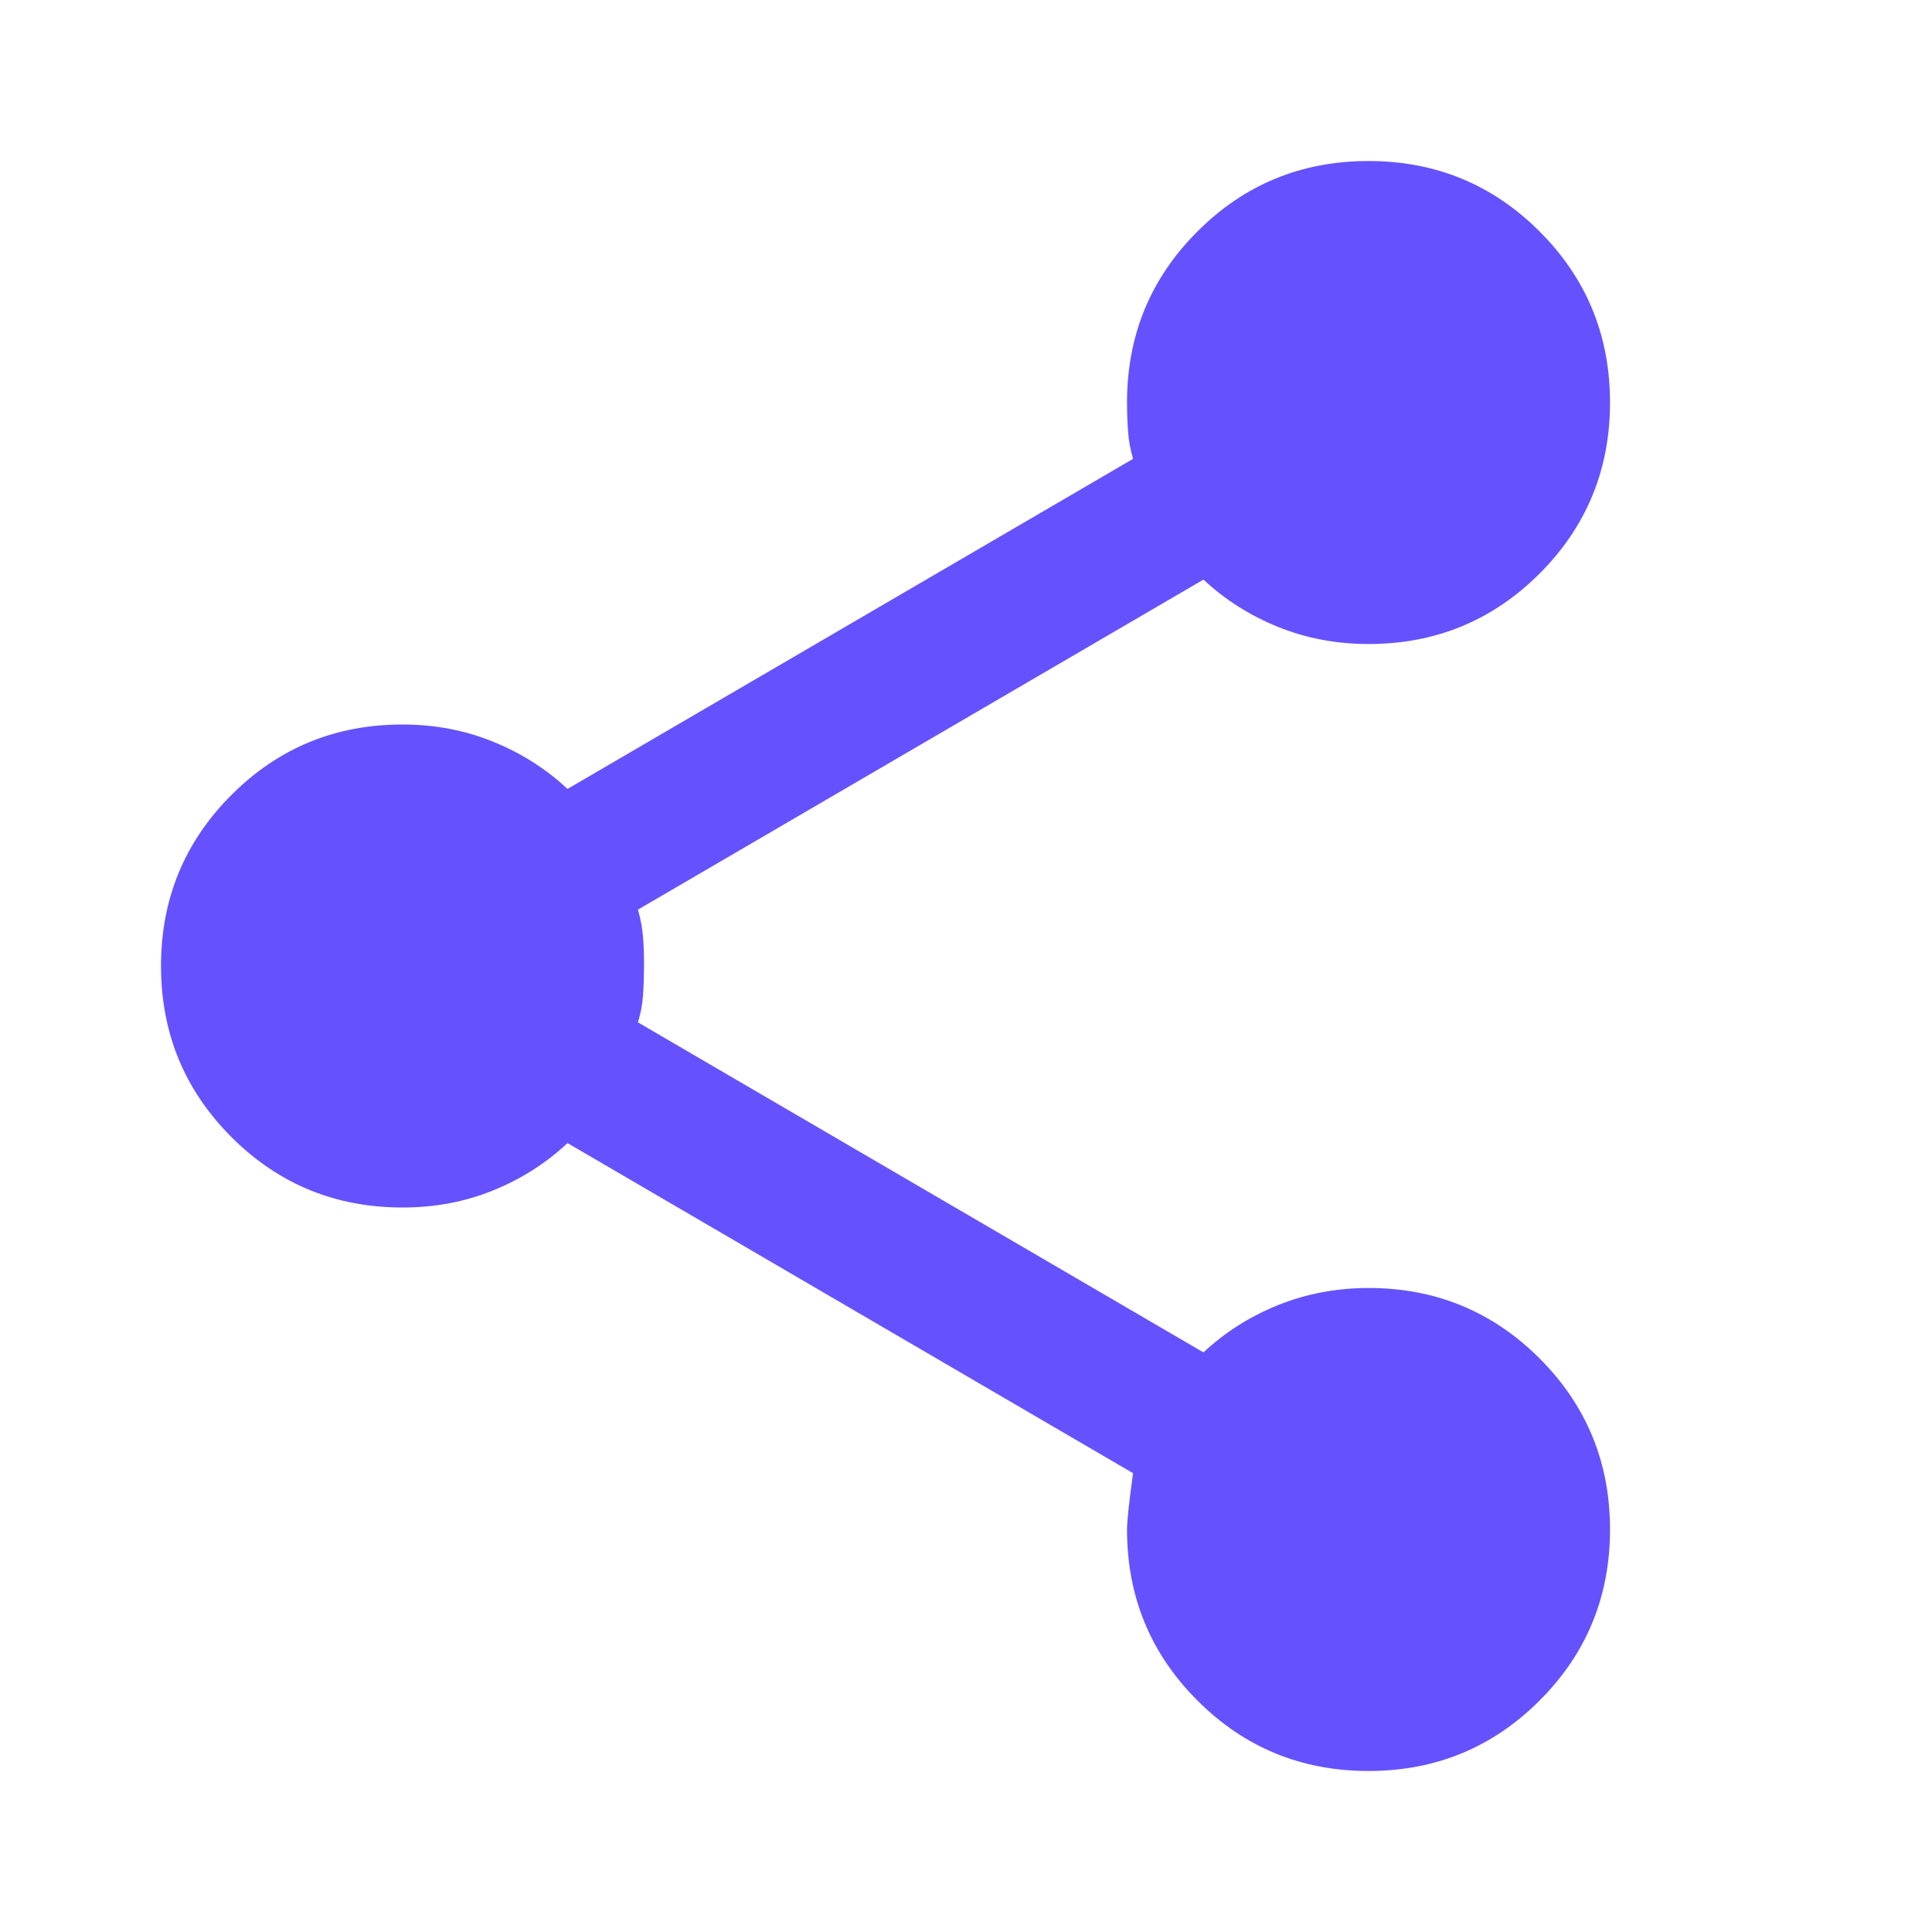 <svg width="35" height="35" viewBox="0 0 35 35" fill="none" xmlns="http://www.w3.org/2000/svg">
<path d="M24.792 32.083C23.576 32.083 22.543 31.658 21.693 30.807C20.842 29.957 20.417 28.924 20.417 27.708C20.417 27.562 20.453 27.222 20.526 26.688L10.281 20.708C9.892 21.073 9.443 21.359 8.932 21.566C8.422 21.773 7.875 21.876 7.292 21.875C6.076 21.875 5.043 21.45 4.193 20.599C3.342 19.748 2.917 18.715 2.917 17.5C2.917 16.285 3.342 15.252 4.193 14.401C5.043 13.55 6.076 13.125 7.292 13.125C7.875 13.125 8.422 13.229 8.932 13.436C9.443 13.643 9.892 13.928 10.281 14.292L20.526 8.313C20.477 8.142 20.447 7.979 20.436 7.821C20.424 7.664 20.418 7.487 20.417 7.292C20.417 6.076 20.842 5.043 21.693 4.193C22.543 3.342 23.576 2.917 24.792 2.917C26.007 2.917 27.04 3.342 27.891 4.193C28.741 5.043 29.167 6.076 29.167 7.292C29.167 8.507 28.741 9.54 27.891 10.391C27.04 11.241 26.007 11.667 24.792 11.667C24.208 11.667 23.662 11.563 23.151 11.356C22.641 11.149 22.191 10.864 21.802 10.5L11.557 16.479C11.606 16.649 11.636 16.814 11.649 16.972C11.662 17.131 11.668 17.306 11.667 17.5C11.666 17.694 11.66 17.87 11.649 18.029C11.639 18.189 11.608 18.353 11.557 18.521L21.802 24.5C22.191 24.135 22.641 23.85 23.151 23.644C23.662 23.438 24.208 23.334 24.792 23.333C26.007 23.333 27.04 23.759 27.891 24.609C28.741 25.46 29.167 26.493 29.167 27.708C29.167 28.924 28.741 29.957 27.891 30.807C27.04 31.658 26.007 32.083 24.792 32.083Z" fill="#6552FE"/>
</svg>
